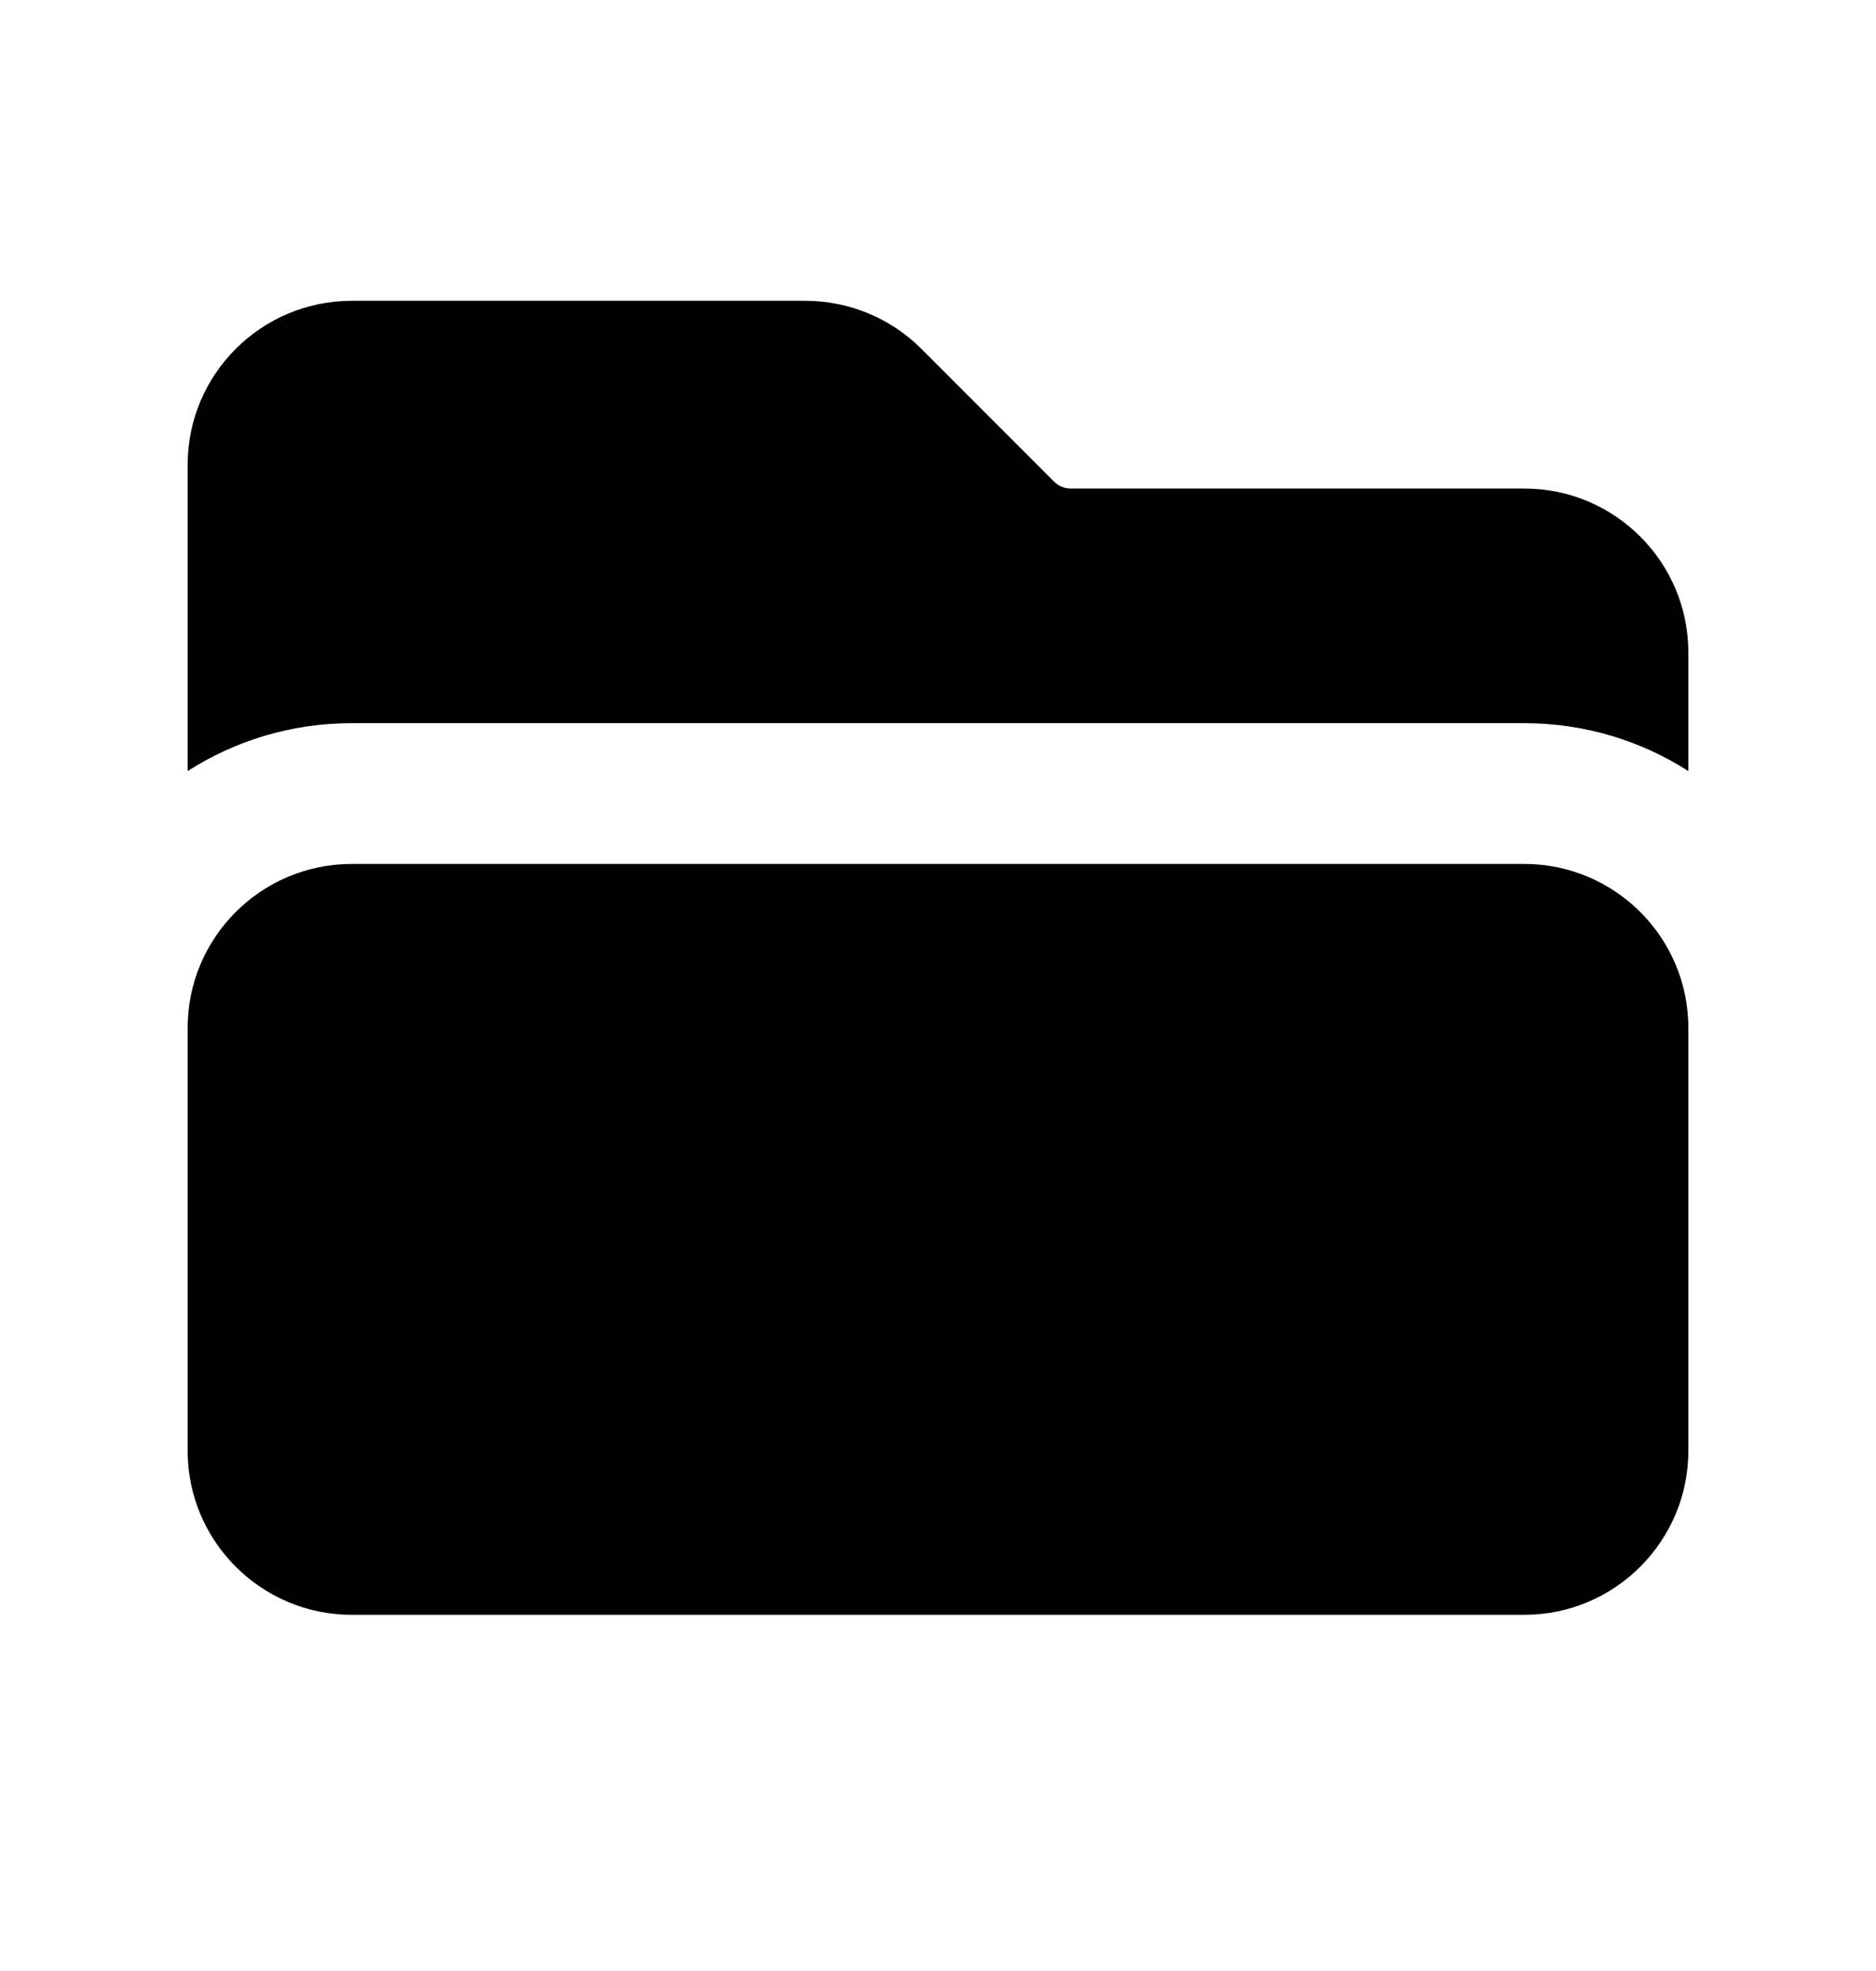 <svg width="20" height="21" viewBox="0 0 20 21" fill="none" xmlns="http://www.w3.org/2000/svg">
<path d="M3.75 3.205C2.784 3.205 2 3.988 2 4.955V8.216C2.505 7.892 3.106 7.705 3.75 7.705H16.25C16.894 7.705 17.495 7.892 18 8.216V6.955C18 5.988 17.216 5.205 16.25 5.205H11.414C11.348 5.205 11.284 5.178 11.237 5.131L9.823 3.717C9.495 3.389 9.05 3.205 8.586 3.205H3.75Z" fill="black"/>
<path d="M3.75 9.205C2.784 9.205 2 9.988 2 10.955V15.455C2 16.421 2.784 17.205 3.75 17.205H16.25C17.216 17.205 18 16.421 18 15.455V10.955C18 9.988 17.216 9.205 16.25 9.205H3.75Z" fill="black"/>
</svg>
